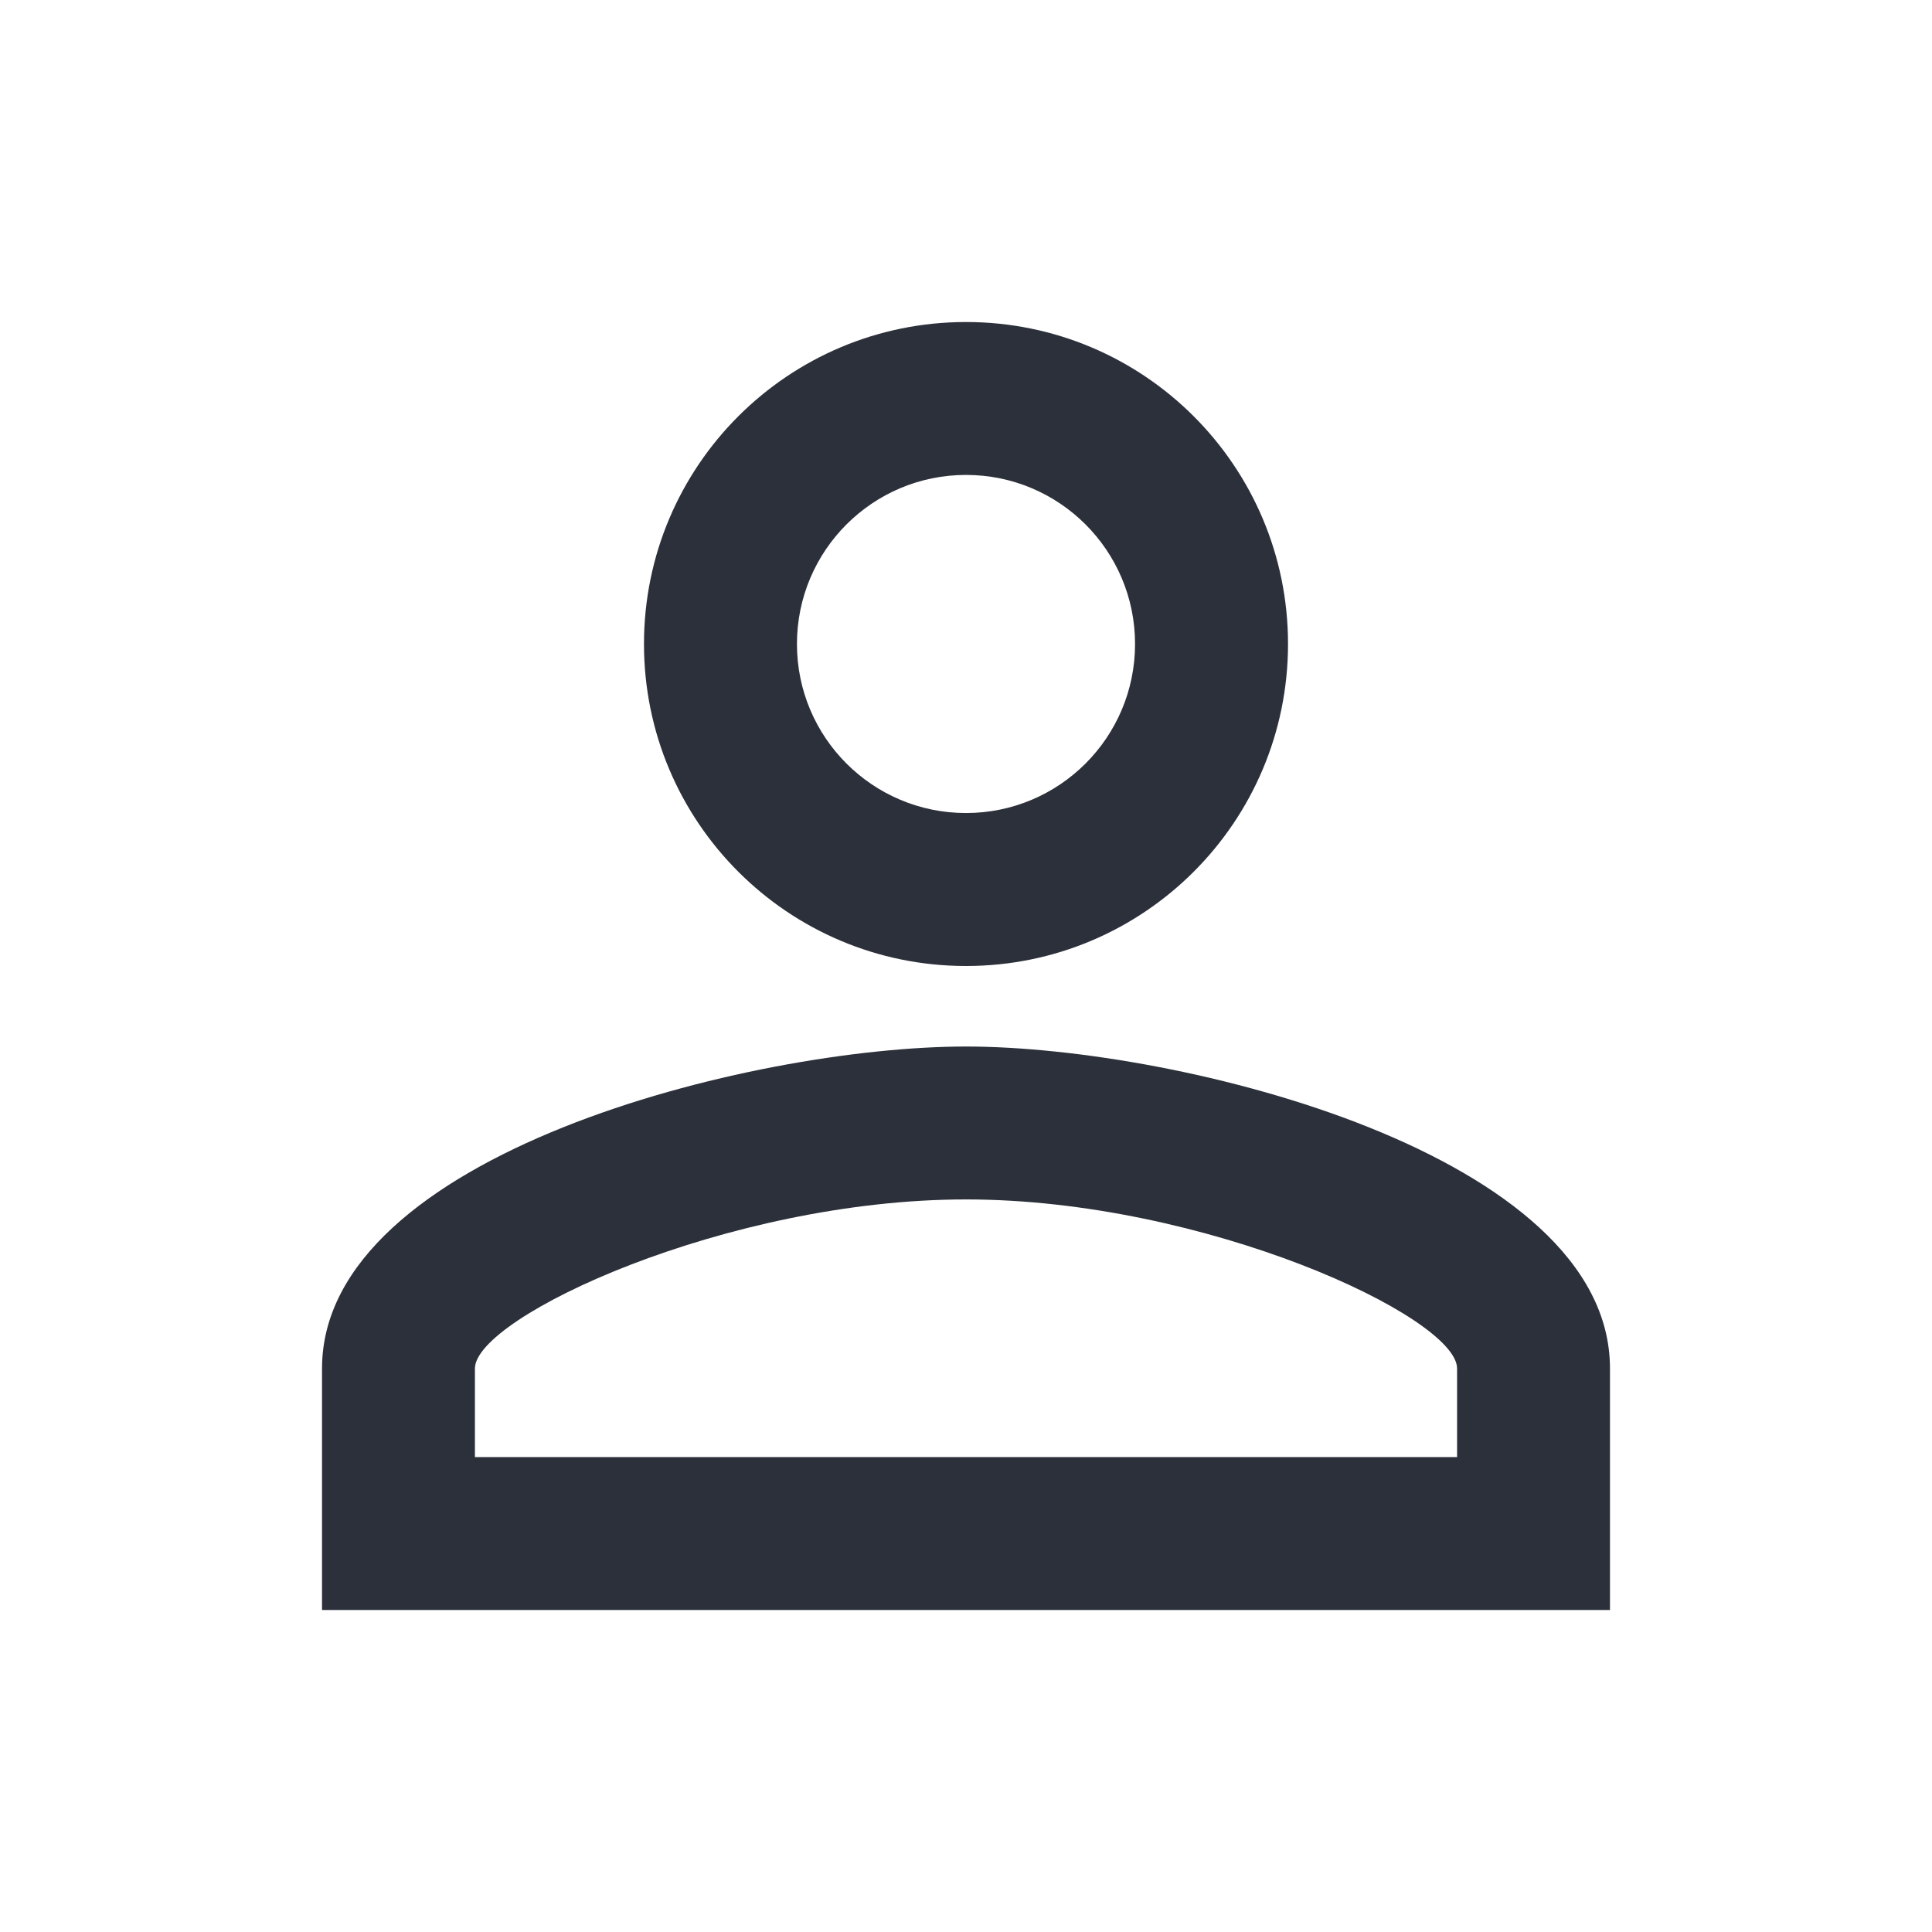 <svg width="28" height="28" viewBox="0 0 28 28" fill="none" xmlns="http://www.w3.org/2000/svg">
<path d="M14 6.883C15.353 6.883 16.45 7.98 16.45 9.333C16.45 10.687 15.353 11.783 14 11.783C12.647 11.783 11.55 10.687 11.55 9.333C11.55 7.98 12.647 6.883 14 6.883ZM14 17.383C17.465 17.383 21.117 19.087 21.117 19.833V21.117H6.883V19.833C6.883 19.087 10.535 17.383 14 17.383ZM14 4.667C11.422 4.667 9.333 6.755 9.333 9.333C9.333 11.912 11.422 14 14 14C16.578 14 18.667 11.912 18.667 9.333C18.667 6.755 16.578 4.667 14 4.667ZM14 15.167C10.885 15.167 4.667 16.73 4.667 19.833V23.333H23.333V19.833C23.333 16.73 17.115 15.167 14 15.167Z" fill="#2C303A"/>
</svg>
